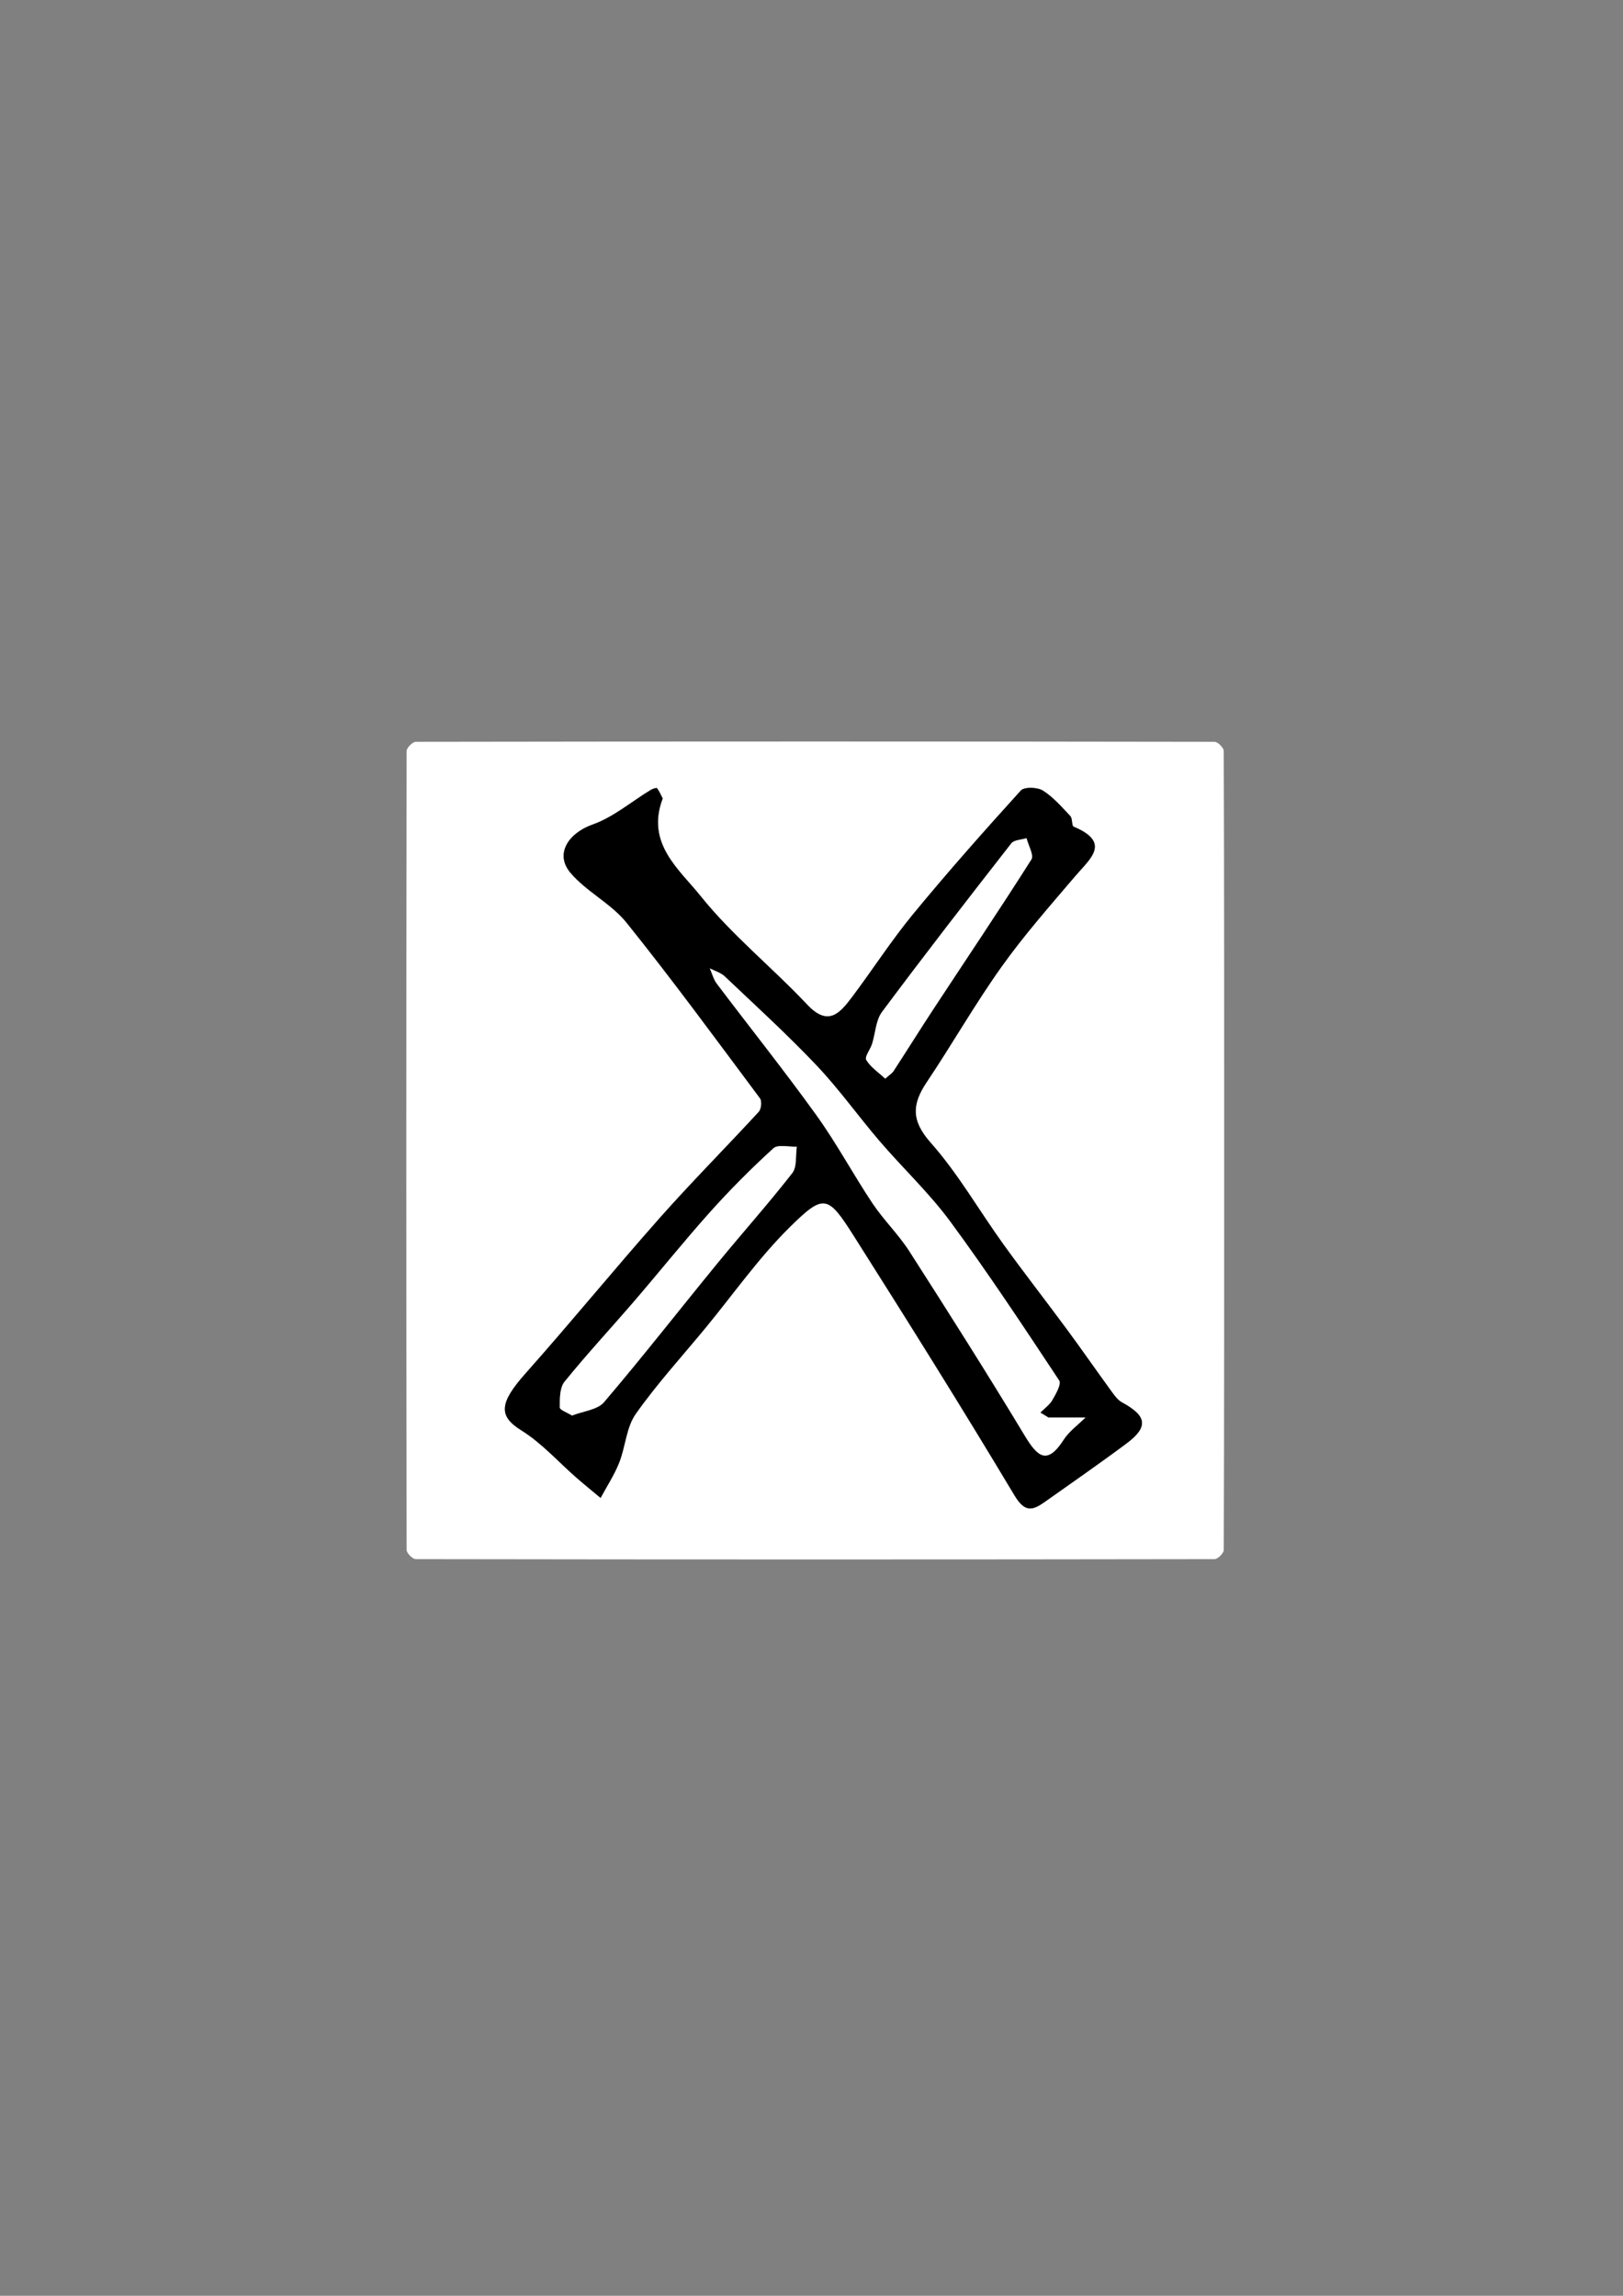 <?xml version="1.0" encoding="utf-8"?>
<!-- Generator: Adobe Illustrator 23.0.0, SVG Export Plug-In . SVG Version: 6.00 Build 0)  -->
<svg version="1.1" id="Layer_1" xmlns="http://www.w3.org/2000/svg" xmlns:xlink="http://www.w3.org/1999/xlink" x="0px" y="0px"
	 viewBox="0 0 595.28 841.89" style="enable-background:new 0 0 595.28 841.89;" xml:space="preserve">
<rect x="0" y="0" width="595.28" height="841.89" fill="#808080" stroke="none"/>
<style type="text/css">
	.st0{fill:#FFFFFF;}
</style>
<g>
	<g>
		<path class="st0" d="M449,421.89c0,48.83,0.02,97.67-0.15,146.5c0,1.17-2.19,3.35-3.35,3.36c-97.67,0.16-195.33,0.16-293,0
			c-1.17,0-3.35-2.19-3.36-3.36c-0.16-97.67-0.16-195.33,0-293c0-1.17,2.19-3.35,3.35-3.36c97.67-0.16,195.33-0.16,293,0
			c1.17,0,3.35,2.18,3.35,3.36C449.02,324.22,449,373.06,449,421.89z M243.06,292.81c-0.58-1.11-1.18-2.55-2.1-3.75
			c-0.19-0.24-1.66,0.26-2.38,0.69c-7.07,4.3-13.64,9.97-21.27,12.66c-8.76,3.09-13.95,10.73-8.11,17.65
			c5.88,6.96,14.95,11.29,20.63,18.36c16.87,21.01,32.8,42.77,48.92,64.37c0.76,1.02,0.48,3.94-0.45,4.95
			c-12,13.04-24.52,25.61-36.28,38.87c-16.64,18.77-32.51,38.22-49.19,56.97c-9.77,10.99-10.09,15.72-1.62,20.98
			c7.49,4.65,13.56,11.56,20.3,17.43c2.87,2.5,5.84,4.89,8.76,7.34c2.3-4.29,5.02-8.42,6.8-12.91c2.32-5.86,2.6-12.94,6.06-17.86
			c7.8-11.08,17.03-21.16,25.67-31.65c10.19-12.37,19.47-25.66,30.82-36.86c12.62-12.46,14-11.84,23.74,3.53
			c19.89,31.4,39.63,62.9,58.71,94.8c3.84,6.42,6.64,5.58,11.17,2.37c9.98-7.07,20.04-14.02,29.84-21.33
			c8.22-6.12,7.6-10.17-1.57-15.11c-1.61-0.87-2.84-2.64-3.97-4.19c-5.46-7.5-10.75-15.13-16.25-22.59
			c-7.71-10.46-15.72-20.7-23.32-31.24c-8.92-12.37-16.55-25.83-26.6-37.16c-7.2-8.12-6.96-14.1-1.53-22.21
			c9.35-13.95,17.68-28.61,27.42-42.28c8.26-11.6,17.74-22.35,26.99-33.22c5.49-6.45,13.47-12.38-0.46-18.23
			c-0.8-0.34-0.38-2.98-1.24-3.89c-3.15-3.35-6.25-6.97-10.07-9.36c-2.01-1.26-6.81-1.42-8.08-0.01
			c-13.47,14.84-26.78,29.85-39.51,45.33c-8,9.72-14.85,20.39-22.43,30.47c-4.44,5.91-8.74,10.88-16.4,2.73
			c-12.77-13.59-27.58-25.43-39.17-39.9C249.16,318.83,236.76,309.28,243.06,292.81z"/>
		<path d="M243.06,292.81c-6.3,16.47,6.09,26.03,13.85,35.71c11.59,14.47,26.4,26.32,39.17,39.9c7.66,8.15,11.96,3.18,16.4-2.73
			c7.58-10.08,14.43-20.75,22.43-30.47c12.74-15.47,26.04-30.48,39.51-45.33c1.27-1.4,6.07-1.25,8.08,0.01
			c3.82,2.4,6.92,6.02,10.07,9.36c0.85,0.91,0.44,3.56,1.24,3.89c13.93,5.85,5.95,11.78,0.46,18.23
			c-9.25,10.87-18.73,21.62-26.99,33.22c-9.73,13.67-18.07,28.33-27.42,42.28c-5.43,8.11-5.67,14.09,1.53,22.21
			c10.05,11.33,17.69,24.79,26.6,37.16c7.6,10.54,15.6,20.78,23.32,31.24c5.51,7.47,10.79,15.09,16.25,22.59
			c1.13,1.55,2.35,3.32,3.97,4.19c9.17,4.95,9.79,8.99,1.57,15.11c-9.8,7.3-19.87,14.26-29.84,21.33
			c-4.53,3.21-7.33,4.04-11.17-2.37c-19.08-31.89-38.82-63.4-58.71-94.8c-9.74-15.38-11.11-15.99-23.74-3.53
			c-11.35,11.2-20.63,24.49-30.82,36.86c-8.64,10.49-17.87,20.57-25.67,31.65c-3.47,4.93-3.74,12-6.06,17.86
			c-1.78,4.5-4.5,8.62-6.8,12.91c-2.92-2.44-5.89-4.84-8.76-7.34c-6.74-5.87-12.81-12.78-20.3-17.43
			c-8.47-5.26-8.16-9.99,1.62-20.98c16.67-18.74,32.54-38.2,49.19-56.97c11.75-13.26,24.28-25.83,36.28-38.87
			c0.92-1,1.21-3.92,0.45-4.95c-16.12-21.6-32.05-43.37-48.92-64.37c-5.68-7.08-14.75-11.4-20.63-18.36
			c-5.84-6.91-0.66-14.55,8.11-17.65c7.63-2.69,14.2-8.36,21.27-12.66c0.71-0.43,2.19-0.94,2.38-0.69
			C241.88,290.25,242.48,291.7,243.06,292.81z M384.51,519.81c0.75,0.46-1.1-0.67-2.95-1.8c1.51-1.53,3.4-2.84,4.43-4.64
			c1.27-2.21,3.34-5.83,2.48-7.13c-12.98-19.61-25.94-39.26-39.88-58.19c-7.73-10.51-17.39-19.58-25.93-29.51
			c-7.86-9.16-14.89-19.08-23.18-27.83c-10.75-11.34-22.34-21.9-33.69-32.67c-1.44-1.37-3.61-1.97-5.44-2.92
			c0.83,1.87,1.34,3.99,2.54,5.58c12.16,16.1,24.77,31.87,36.55,48.25c7.45,10.36,13.5,21.72,20.6,32.35
			c4.09,6.13,9.52,11.37,13.5,17.56c14.37,22.41,28.62,44.89,42.37,67.69c4.71,7.81,8.2,10.71,14.19,1.43
			c2.03-3.14,5.31-5.47,8.01-8.17C394.58,519.81,391.03,519.81,384.51,519.81z M209.8,519.09c4.16-1.64,9.35-2.08,11.75-4.9
			c14.22-16.69,27.73-34,41.62-50.97c9.06-11.07,18.61-21.75,27.41-33.02c1.78-2.28,1.18-6.41,1.67-9.68
			c-2.92,0.13-6.93-0.92-8.59,0.6c-8.08,7.36-15.84,15.14-23.14,23.29c-9.54,10.64-18.48,21.83-27.81,32.67
			c-8.53,9.91-17.45,19.5-25.67,29.66c-1.79,2.21-1.71,6.22-1.71,9.4C205.33,517.05,208.04,517.98,209.8,519.09z M324.68,395.55
			c1.51-1.36,2.53-1.96,3.11-2.85c4.91-7.54,9.67-15.19,14.61-22.71c11.99-18.24,24.19-36.36,35.88-54.79
			c1.01-1.59-1.11-5.17-1.77-7.82c-1.9,0.61-4.57,0.61-5.58,1.91c-15.98,20.46-31.9,40.97-47.4,61.79
			c-2.31,3.1-2.41,7.81-3.66,11.74c-0.65,2.05-2.81,4.73-2.14,5.86C319.29,391.32,322.15,393.19,324.68,395.55z"/>
		<path class="st0" d="M384.51,519.81c6.52,0,10.06,0,13.61,0c-2.71,2.7-5.99,5.03-8.01,8.17c-5.98,9.28-9.48,6.38-14.19-1.43
			c-13.75-22.79-28-45.28-42.37-67.69c-3.97-6.19-9.4-11.44-13.5-17.56c-7.1-10.63-13.14-21.99-20.6-32.35
			c-11.78-16.37-24.39-32.14-36.55-48.25c-1.2-1.59-1.71-3.71-2.54-5.58c1.83,0.95,4,1.56,5.44,2.92
			c11.35,10.77,22.94,21.32,33.69,32.67c8.29,8.74,15.31,18.67,23.18,27.83c8.53,9.94,18.2,19.01,25.93,29.51
			c13.93,18.93,26.89,38.59,39.88,58.19c0.86,1.3-1.21,4.92-2.48,7.13c-1.04,1.8-2.92,3.11-4.43,4.64
			C383.41,519.14,385.26,520.26,384.51,519.81z"/>
		<path class="st0" d="M209.8,519.09c-1.76-1.11-4.47-2.04-4.47-2.97c0-3.18-0.07-7.19,1.71-9.4c8.22-10.15,17.14-19.74,25.67-29.66
			c9.33-10.84,18.26-22.02,27.81-32.67c7.3-8.14,15.06-15.92,23.14-23.29c1.66-1.52,5.67-0.47,8.59-0.6
			c-0.5,3.28,0.1,7.41-1.67,9.68c-8.8,11.27-18.34,21.95-27.41,33.02c-13.9,16.97-27.4,34.28-41.62,50.97
			C219.15,517,213.95,517.45,209.8,519.09z"/>
		<path class="st0" d="M324.68,395.55c-2.54-2.37-5.39-4.24-6.96-6.88c-0.67-1.12,1.49-3.81,2.14-5.86
			c1.25-3.93,1.35-8.64,3.66-11.74c15.51-20.82,31.42-41.33,47.4-61.79c1.01-1.3,3.68-1.31,5.58-1.91c0.66,2.65,2.78,6.23,1.77,7.82
			c-11.69,18.43-23.89,36.55-35.88,54.79c-4.94,7.52-9.7,15.16-14.61,22.71C327.21,393.59,326.19,394.2,324.68,395.55z"/>
	</g>
</g>
</svg>
